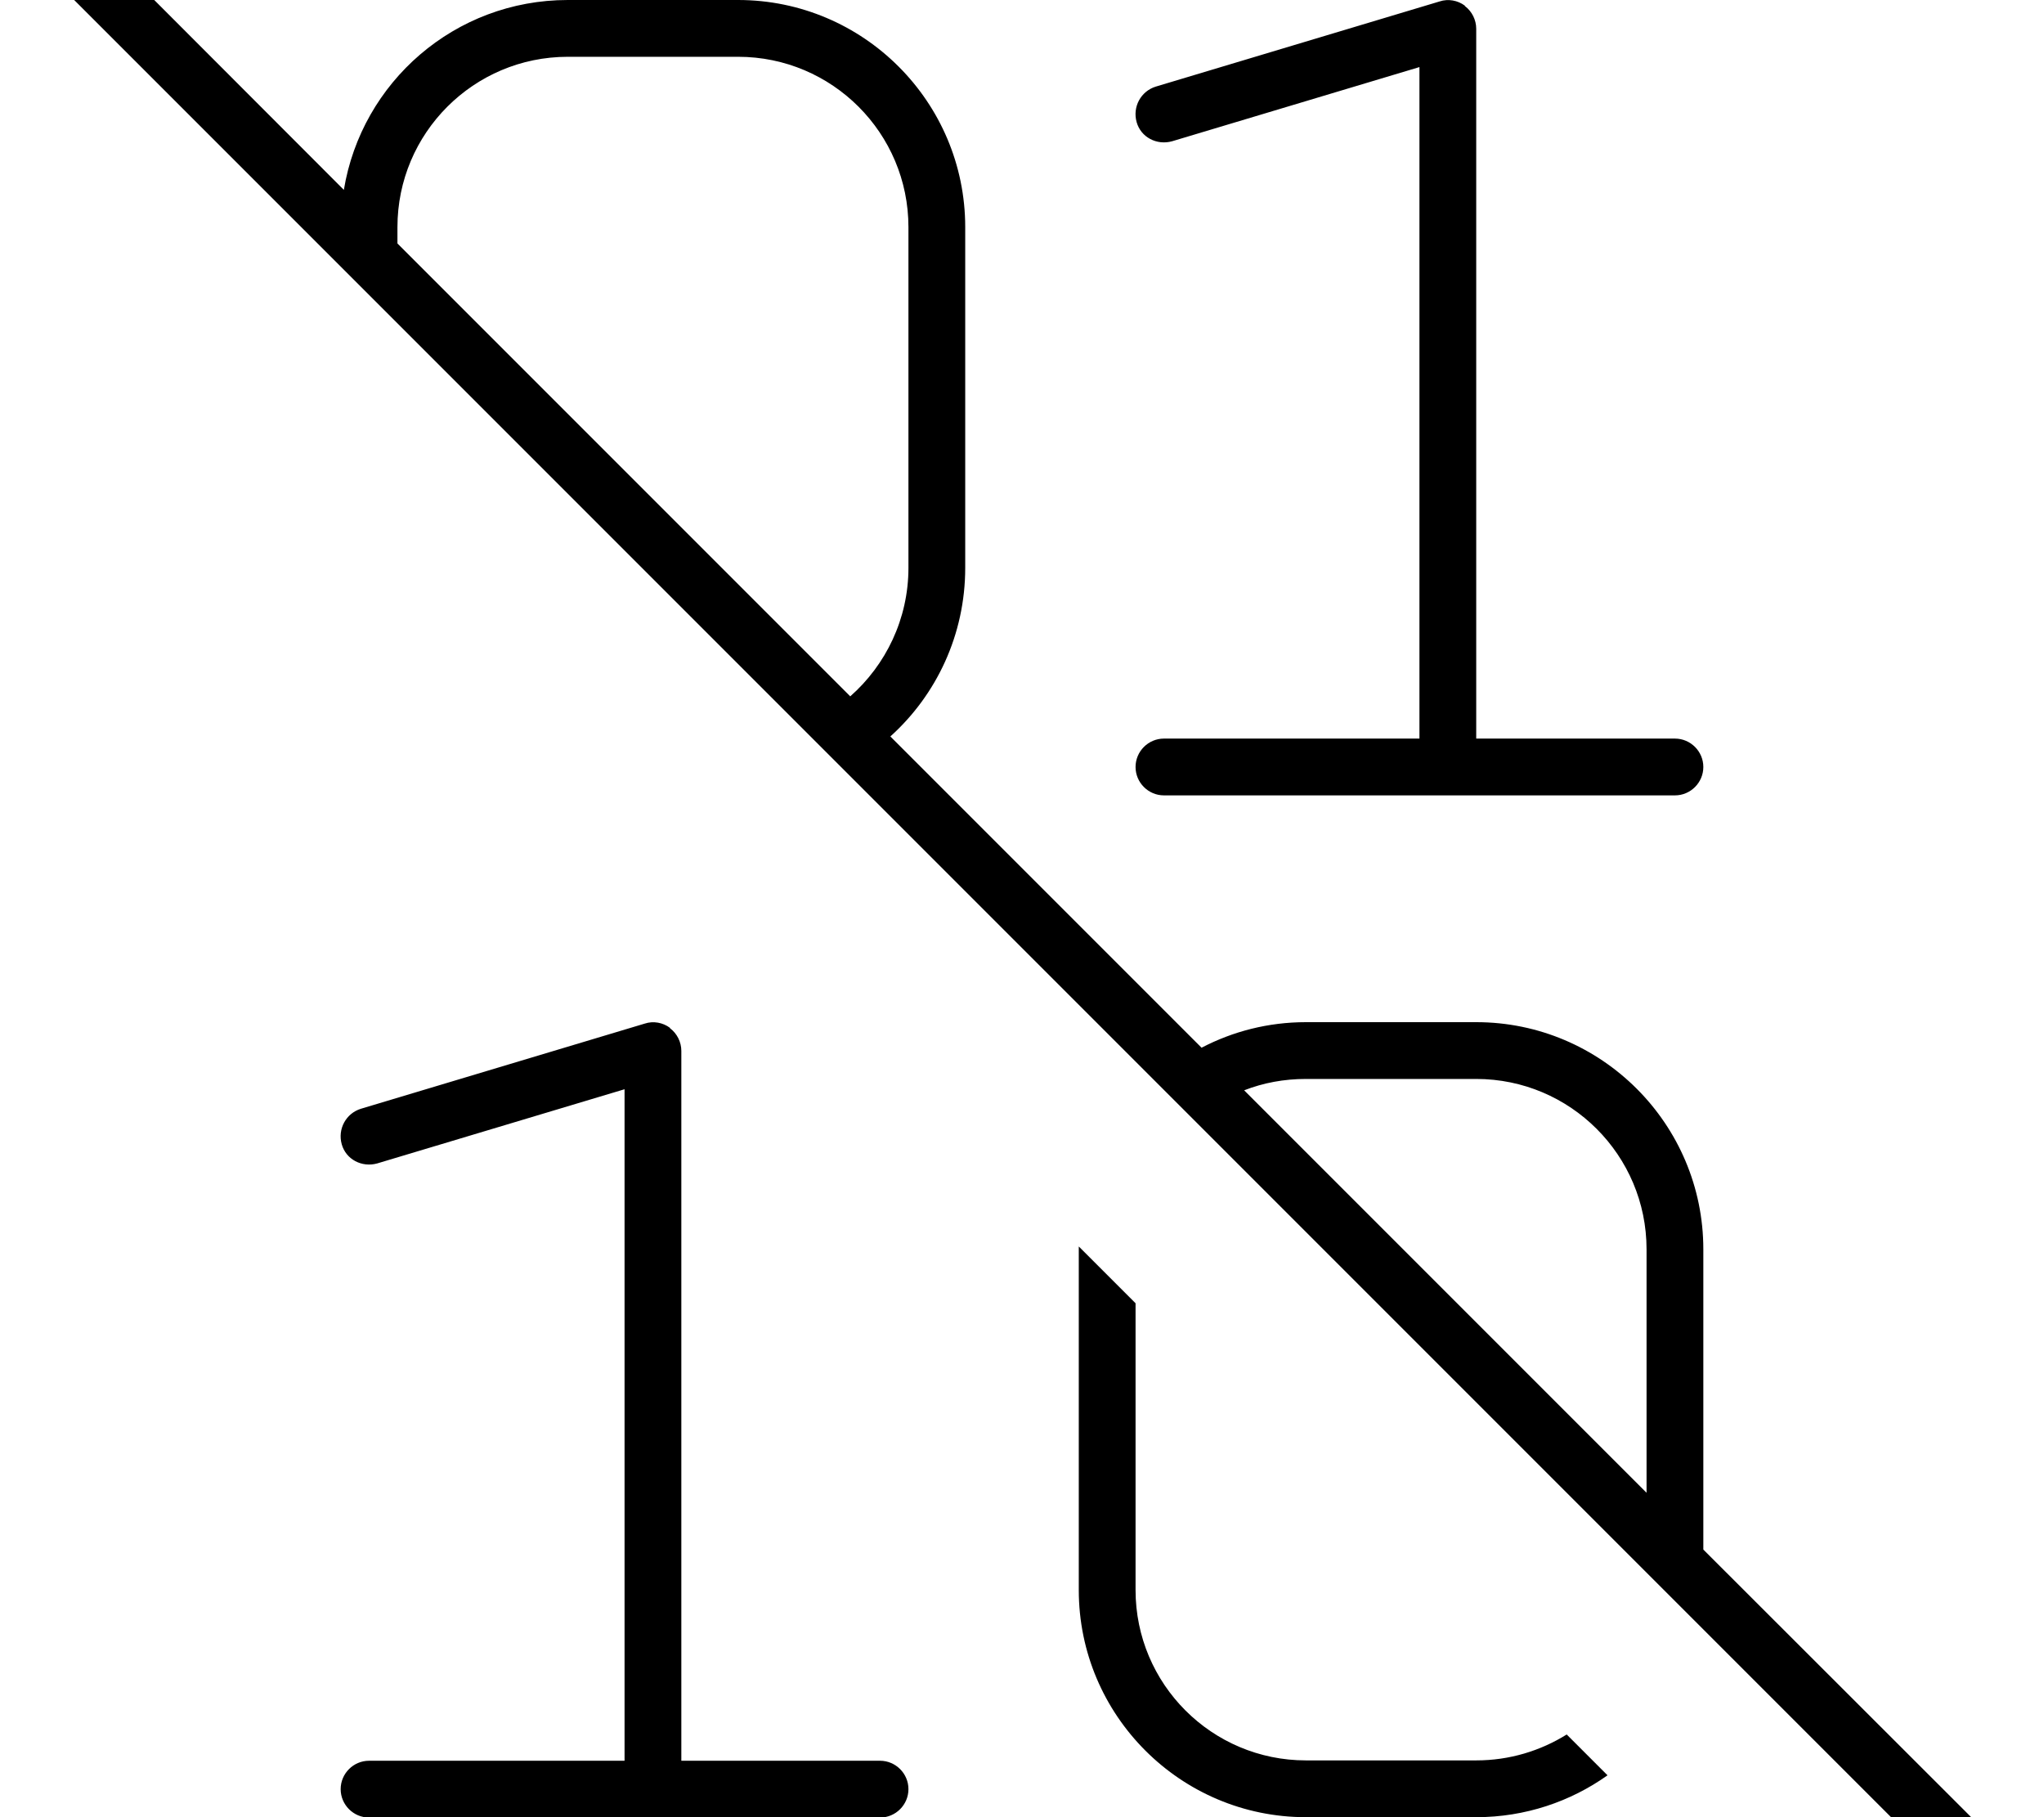 <svg xmlns="http://www.w3.org/2000/svg" viewBox="0 0 576 512"><!--! Font Awesome Pro 7.1.0 by @fontawesome - https://fontawesome.com License - https://fontawesome.com/license (Commercial License) Copyright 2025 Fonticons, Inc. --><path opacity=".4" fill="currentColor" d=""/><path fill="currentColor" d="M13.7-29.8c-3.1-3.1-8.2-3.1-11.3 0s-3.1 8.2 0 11.3l560 560c3.1 3.1 8.2 3.1 11.3 0s3.1-8.2 0-11.3L480 436.6 480 352c0-35.3-28.7-64-64-64l-48 0c-10.6 0-20.6 2.6-29.4 7.2l-87.7-87.7c13-11.7 21.1-28.7 21.1-47.5l0-96c0-35.3-28.7-64-64-64L160 0c-31.8 0-58.1 23.1-63.1 53.5L13.7-29.8zM112 68.6l0-4.6c0-26.5 21.5-48 48-48l48 0c26.5 0 48 21.5 48 48l0 96c0 14.4-6.4 27.4-16.4 36.2L112 68.6zM350.6 307.2c5.4-2.1 11.2-3.2 17.4-3.2l48 0c26.5 0 48 21.5 48 48l0 68.6-113.4-113.4zm-30.6 60l-16-16 0 .8 0 96c0 35.3 28.7 64 64 64l48 0c13.8 0 26.6-4.4 37-11.8l-11.5-11.5c-7.4 4.6-16.1 7.3-25.5 7.3l-48 0c-26.5 0-48-21.5-48-48l0-80.8zM412.8 1.6c-2-1.5-4.7-2-7.1-1.2l-80 24c-4.2 1.3-6.6 5.7-5.4 10s5.7 6.6 10 5.4l69.7-20.9 0 189.2-72 0c-4.4 0-8 3.6-8 8s3.6 8 8 8l144 0c4.4 0 8-3.6 8-8s-3.6-8-8-8l-56 0 0-200c0-2.5-1.2-4.9-3.2-6.4zm-224 288c-2-1.5-4.7-2-7.1-1.2l-80 24c-4.2 1.3-6.6 5.7-5.4 10s5.7 6.6 10 5.4l69.7-20.9 0 189.2-72 0c-4.4 0-8 3.6-8 8s3.6 8 8 8l144 0c4.4 0 8-3.6 8-8s-3.6-8-8-8l-56 0 0-200c0-2.5-1.2-4.9-3.2-6.4z"/></svg>